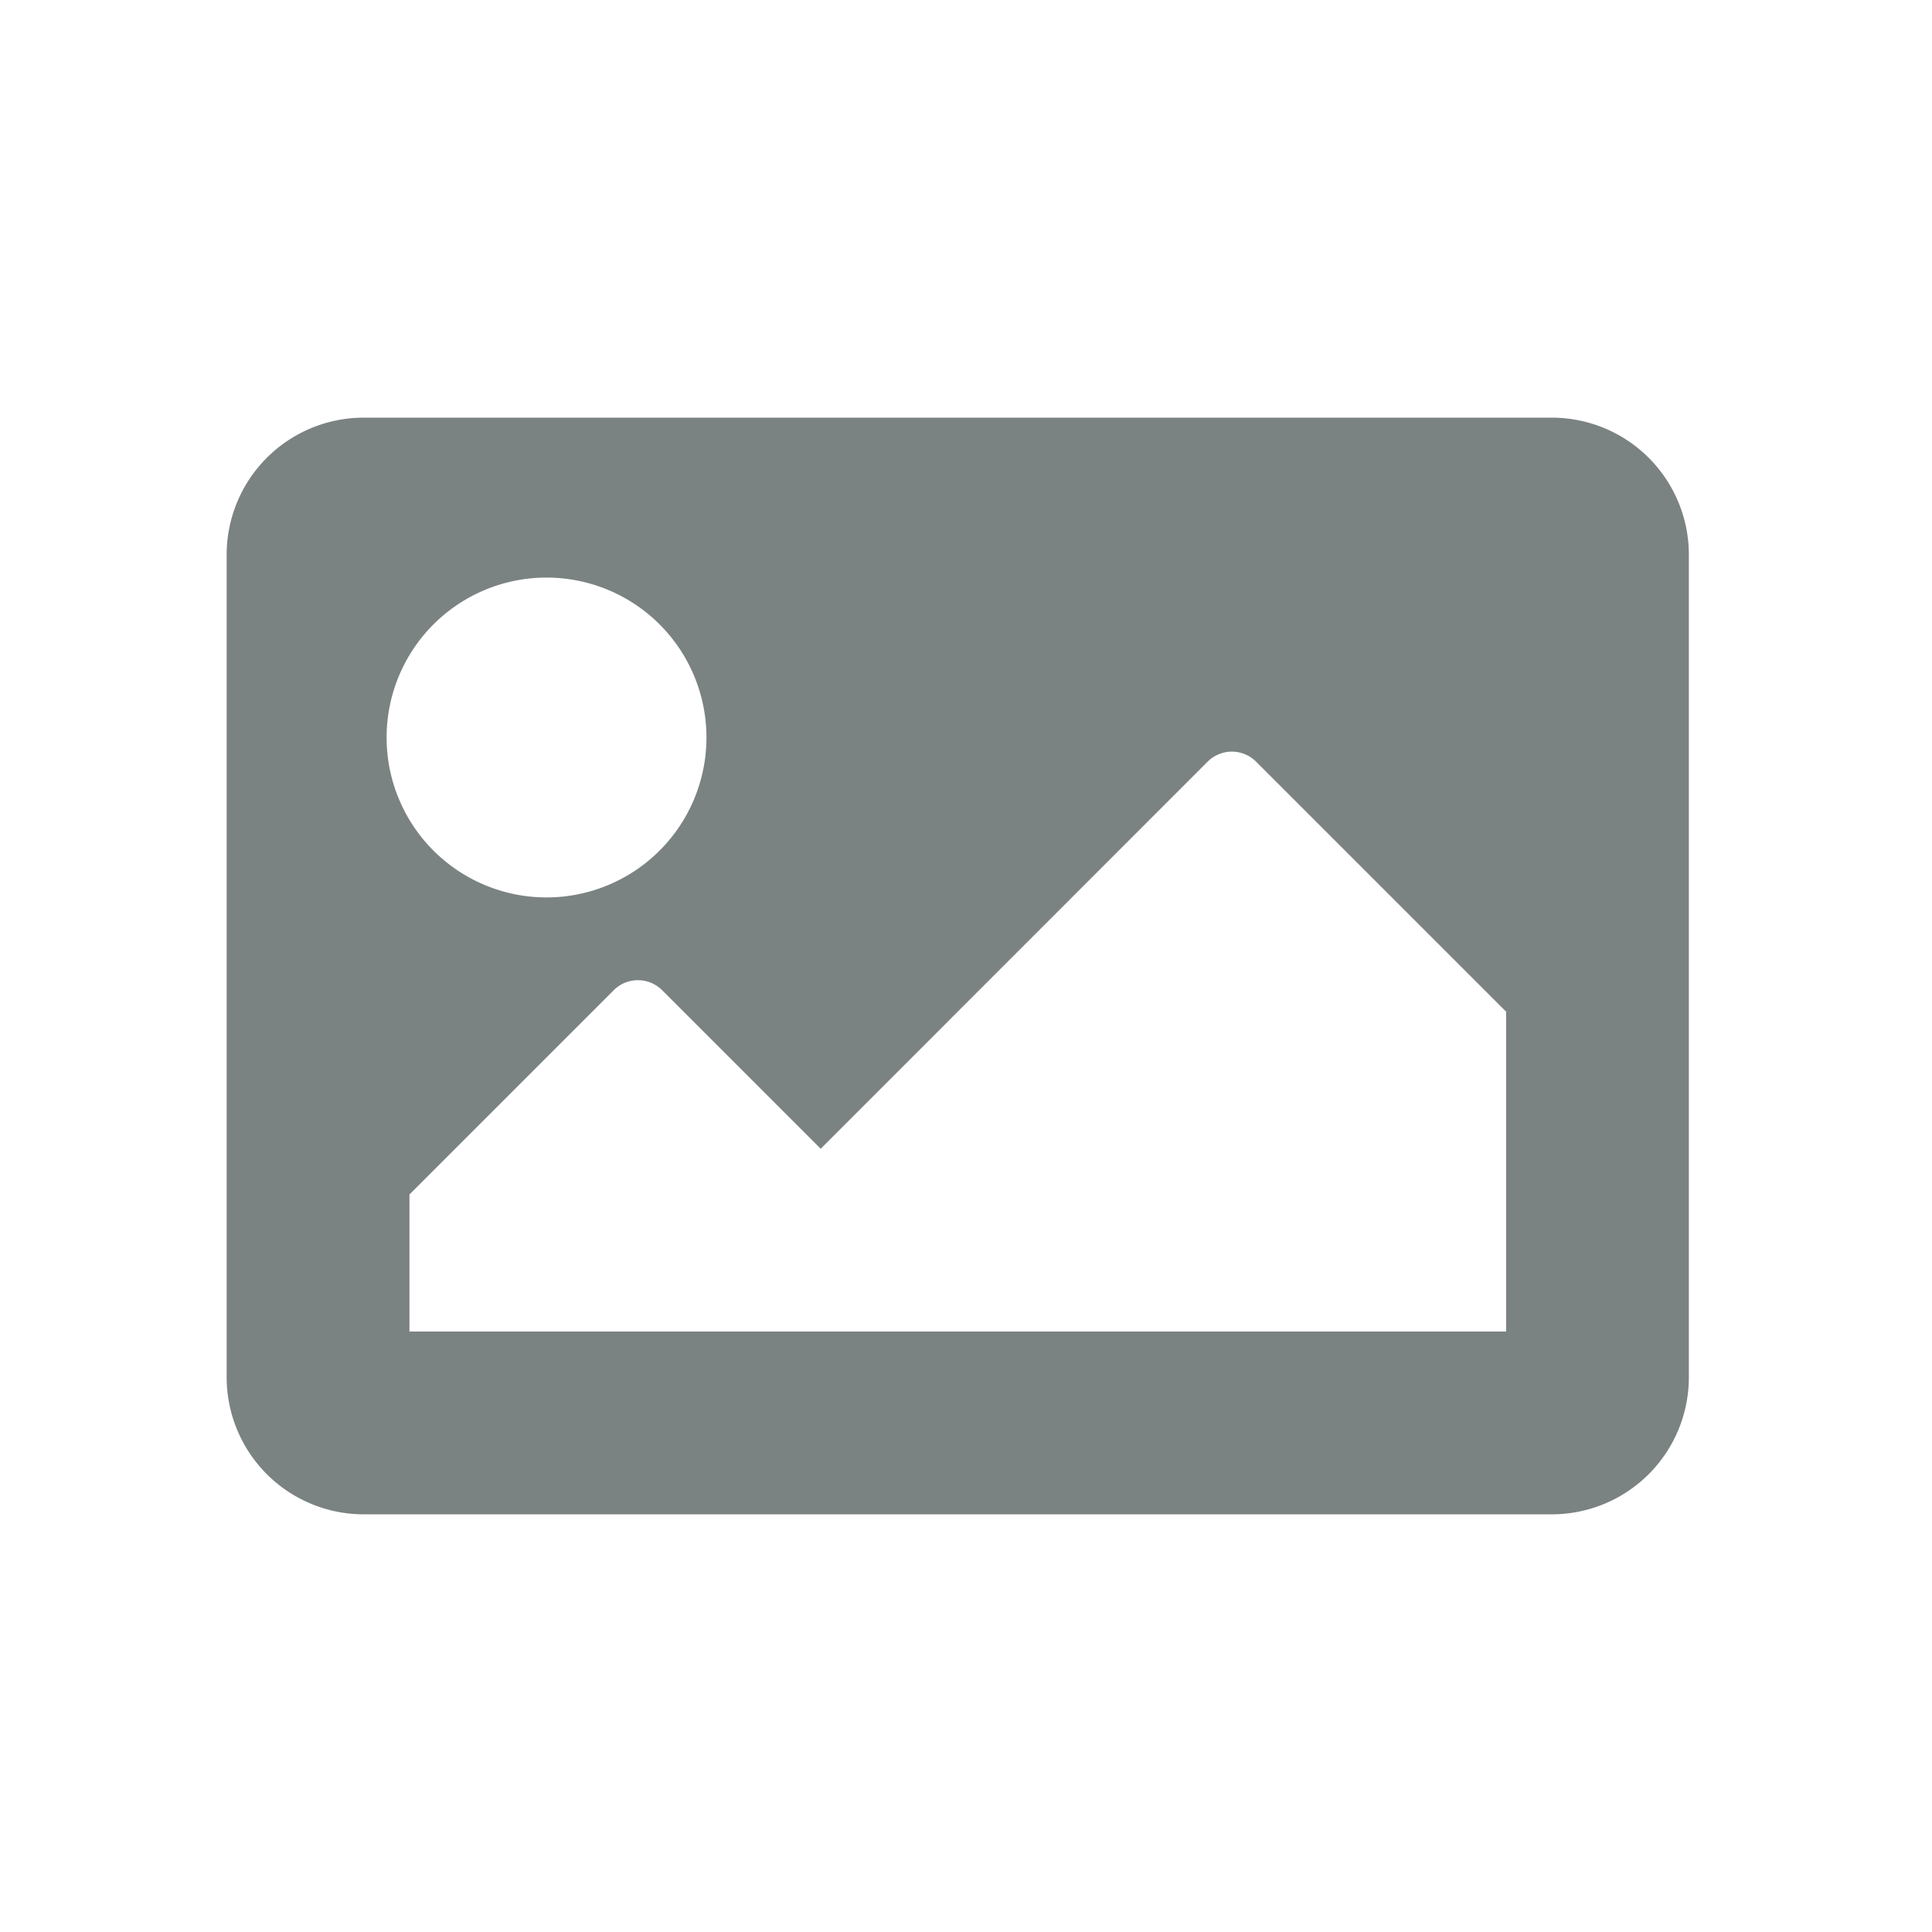 <svg id="image" xmlns="http://www.w3.org/2000/svg" width="85" height="85" viewBox="0 0 85 85">
  <g id="section">
    <g id="section-2" data-name="section">
      <rect id="Rectangle_99" data-name="Rectangle 99" width="85" height="85" fill="none"/>
    </g>
  </g>
  <path id="Icon_awesome-image" data-name="Icon awesome-image" d="M58.3,52.749H6.031A6.031,6.031,0,0,1,0,46.718V10.531A6.031,6.031,0,0,1,6.031,4.5H58.3a6.031,6.031,0,0,1,6.031,6.031V46.718A6.031,6.031,0,0,1,58.3,52.749ZM14.073,11.536a7.036,7.036,0,1,0,7.036,7.036A7.036,7.036,0,0,0,14.073,11.536ZM8.042,44.708H56.291V30.635l-11-11a1.508,1.508,0,0,0-2.132,0L26.135,36.666,19.16,29.691a1.508,1.508,0,0,0-2.132,0L8.042,38.677Z" transform="translate(9.972 13.875)" fill="#7b8282"/>
</svg>
